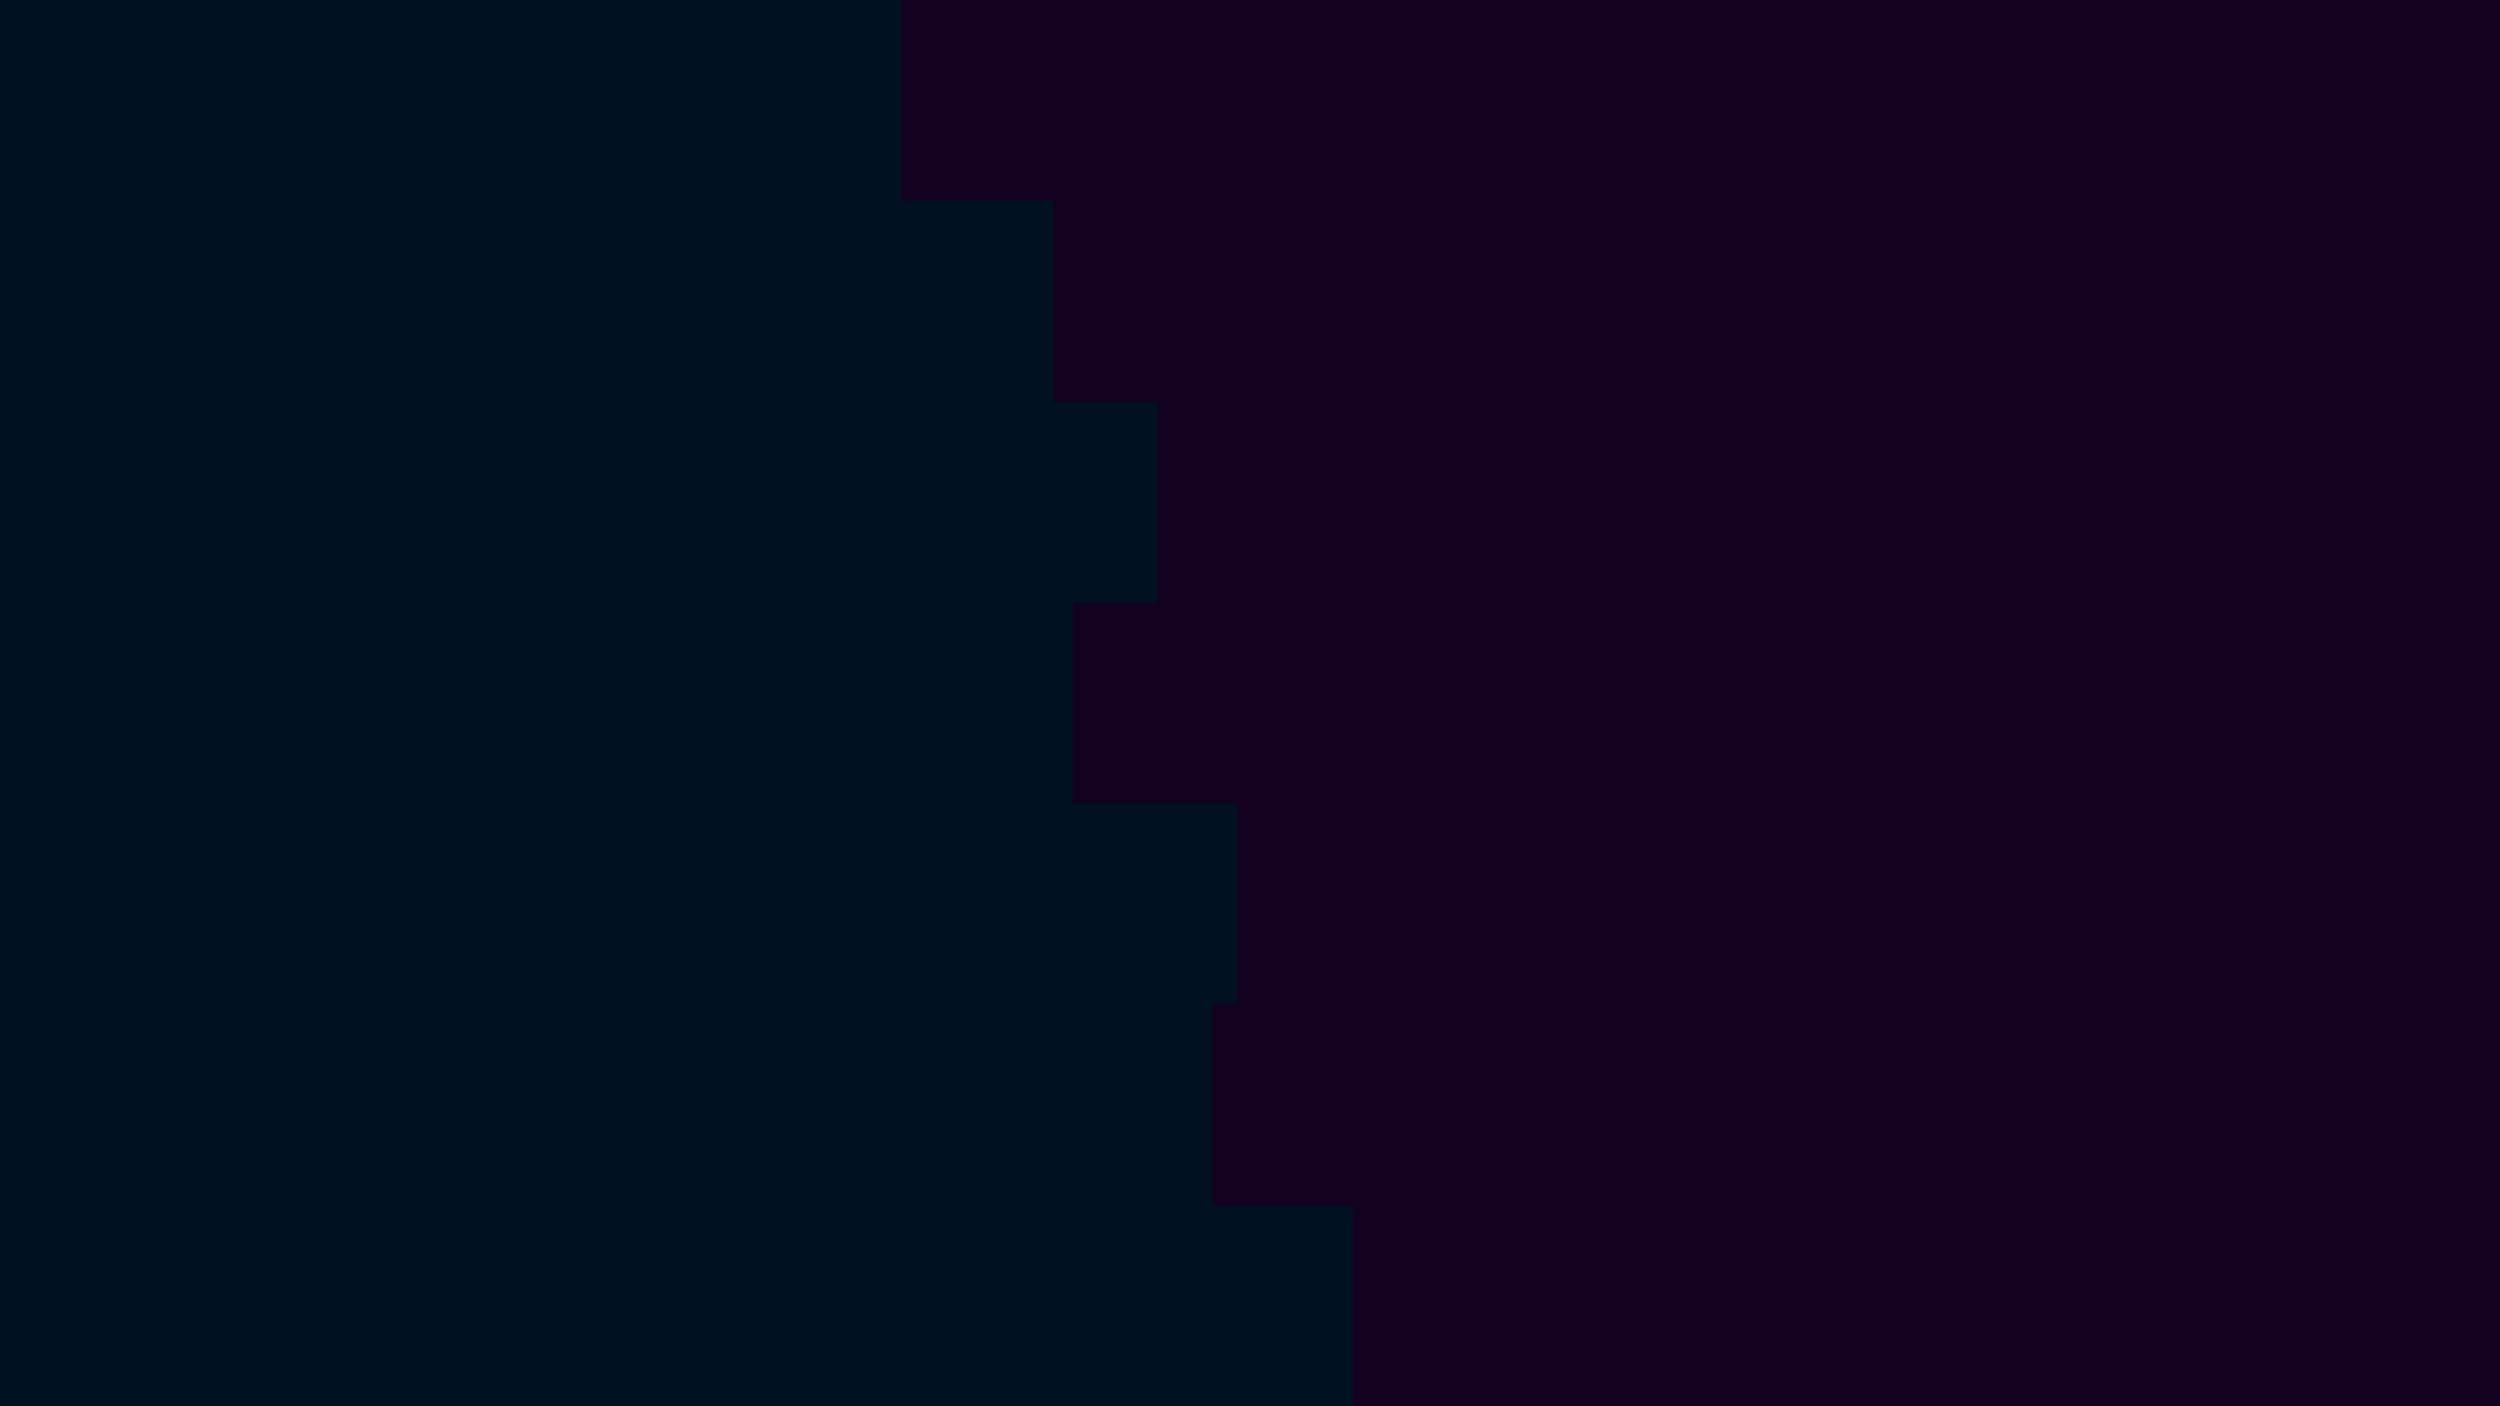 <svg id="visual" viewBox="0 0 1920 1080" width="1920" height="1080" xmlns="http://www.w3.org/2000/svg" xmlns:xlink="http://www.w3.org/1999/xlink" version="1.1"><rect x="0" y="0" width="1920" height="1080" fill="#140021"></rect><path d="M994 0L692 0L692 154L809 154L809 309L889 309L889 463L824 463L824 617L950 617L950 771L931 771L931 926L1039 926L1039 1080L0 1080L0 926L0 926L0 771L0 771L0 617L0 617L0 463L0 463L0 309L0 309L0 154L0 154L0 0L0 0Z" fill="#001122"></path><path d="M442 0L518 0L518 154L507 154L507 309L620 309L620 463L767 463L767 617L695 617L695 771L544 771L544 926L595 926L595 1080L0 1080L0 926L0 926L0 771L0 771L0 617L0 617L0 463L0 463L0 309L0 309L0 154L0 154L0 0L0 0Z" fill="#001122"></path><path d="M192 0L206 0L206 154L290 154L290 309L230 309L230 463L497 463L497 617L458 617L458 771L457 771L457 926L361 926L361 1080L0 1080L0 926L0 926L0 771L0 771L0 617L0 617L0 463L0 463L0 309L0 309L0 154L0 154L0 0L0 0Z" fill="#001122"></path></svg>